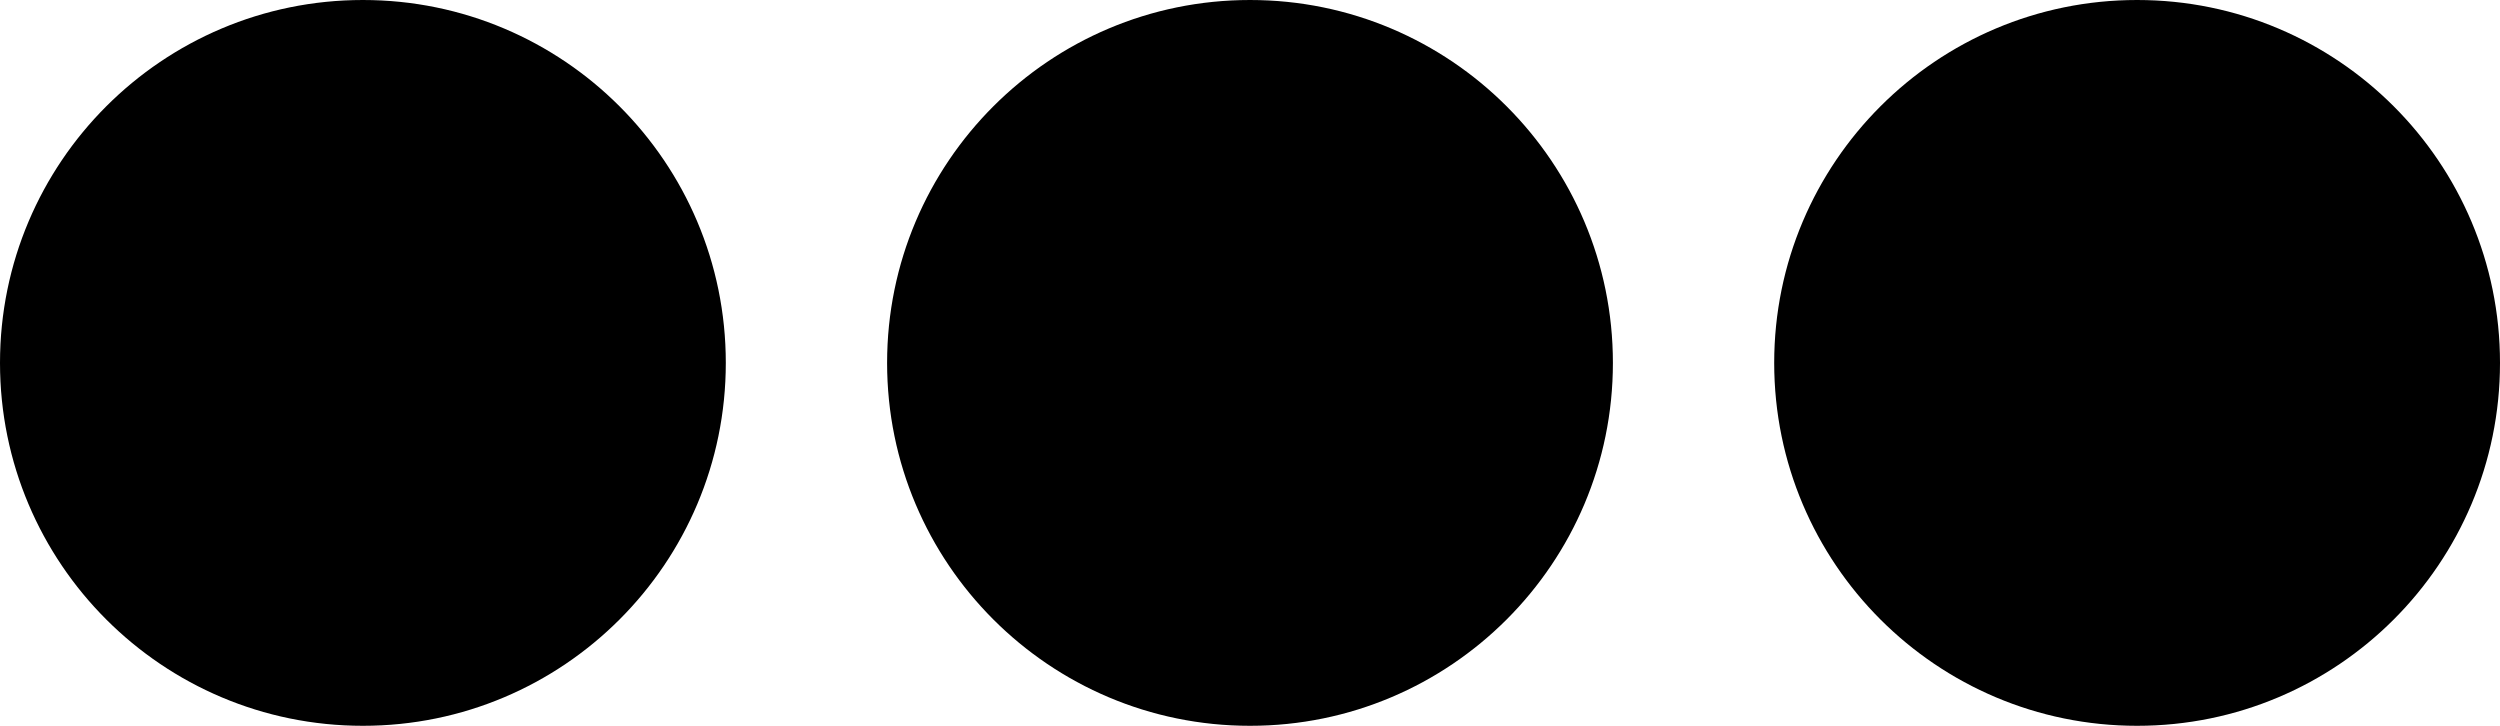<?xml version="1.0" encoding="UTF-8"?>
<svg id="dots" xmlns="http://www.w3.org/2000/svg" viewBox="0 0 62 18">
  <style type="text/css">
  
  @keyframes dot1 {
		0%    { transform: scale(1); }
		50%   { transform: scale(0.75); }
    100%  { transform: scale(1); }
	}

  @keyframes dot2 {
		0%    { transform: scale(0.875); }
		25%   { transform: scale(1); }
    50%   { transform: scale(0.875); }
    75%   { transform: scale(0.75); }
    100%  { transform: scale(0.875); }
	}

  @keyframes dot3 {
		0%    { transform: scale(0.75); }
		50%   { transform: scale(1); }
    100%  { transform: scale(0.75); }
	}

  .dot {
		animation-duration: 1000ms;
		animation-fill-mode: forwards;
		animation-iteration-count: infinite;
		animation-timing-function: linear;
	}
  
  #dot1 {
    transform-origin: 25% 50%;
    animation-name: dot1;
  }

  #dot2 {
    transform-origin: 50% 50%;
    animation-name: dot2;
  }

  #dot3 {
    transform-origin: 75% 50%;
    animation-name: dot3;
  }
  </style>
  <circle id="dot1" class="dot" cx="9"  cy="9" r="9"/>
  <circle id="dot2" class="dot" cx="31" cy="9" r="9"/>
  <circle id="dot3" class="dot" cx="53" cy="9" r="9"/>
</svg>